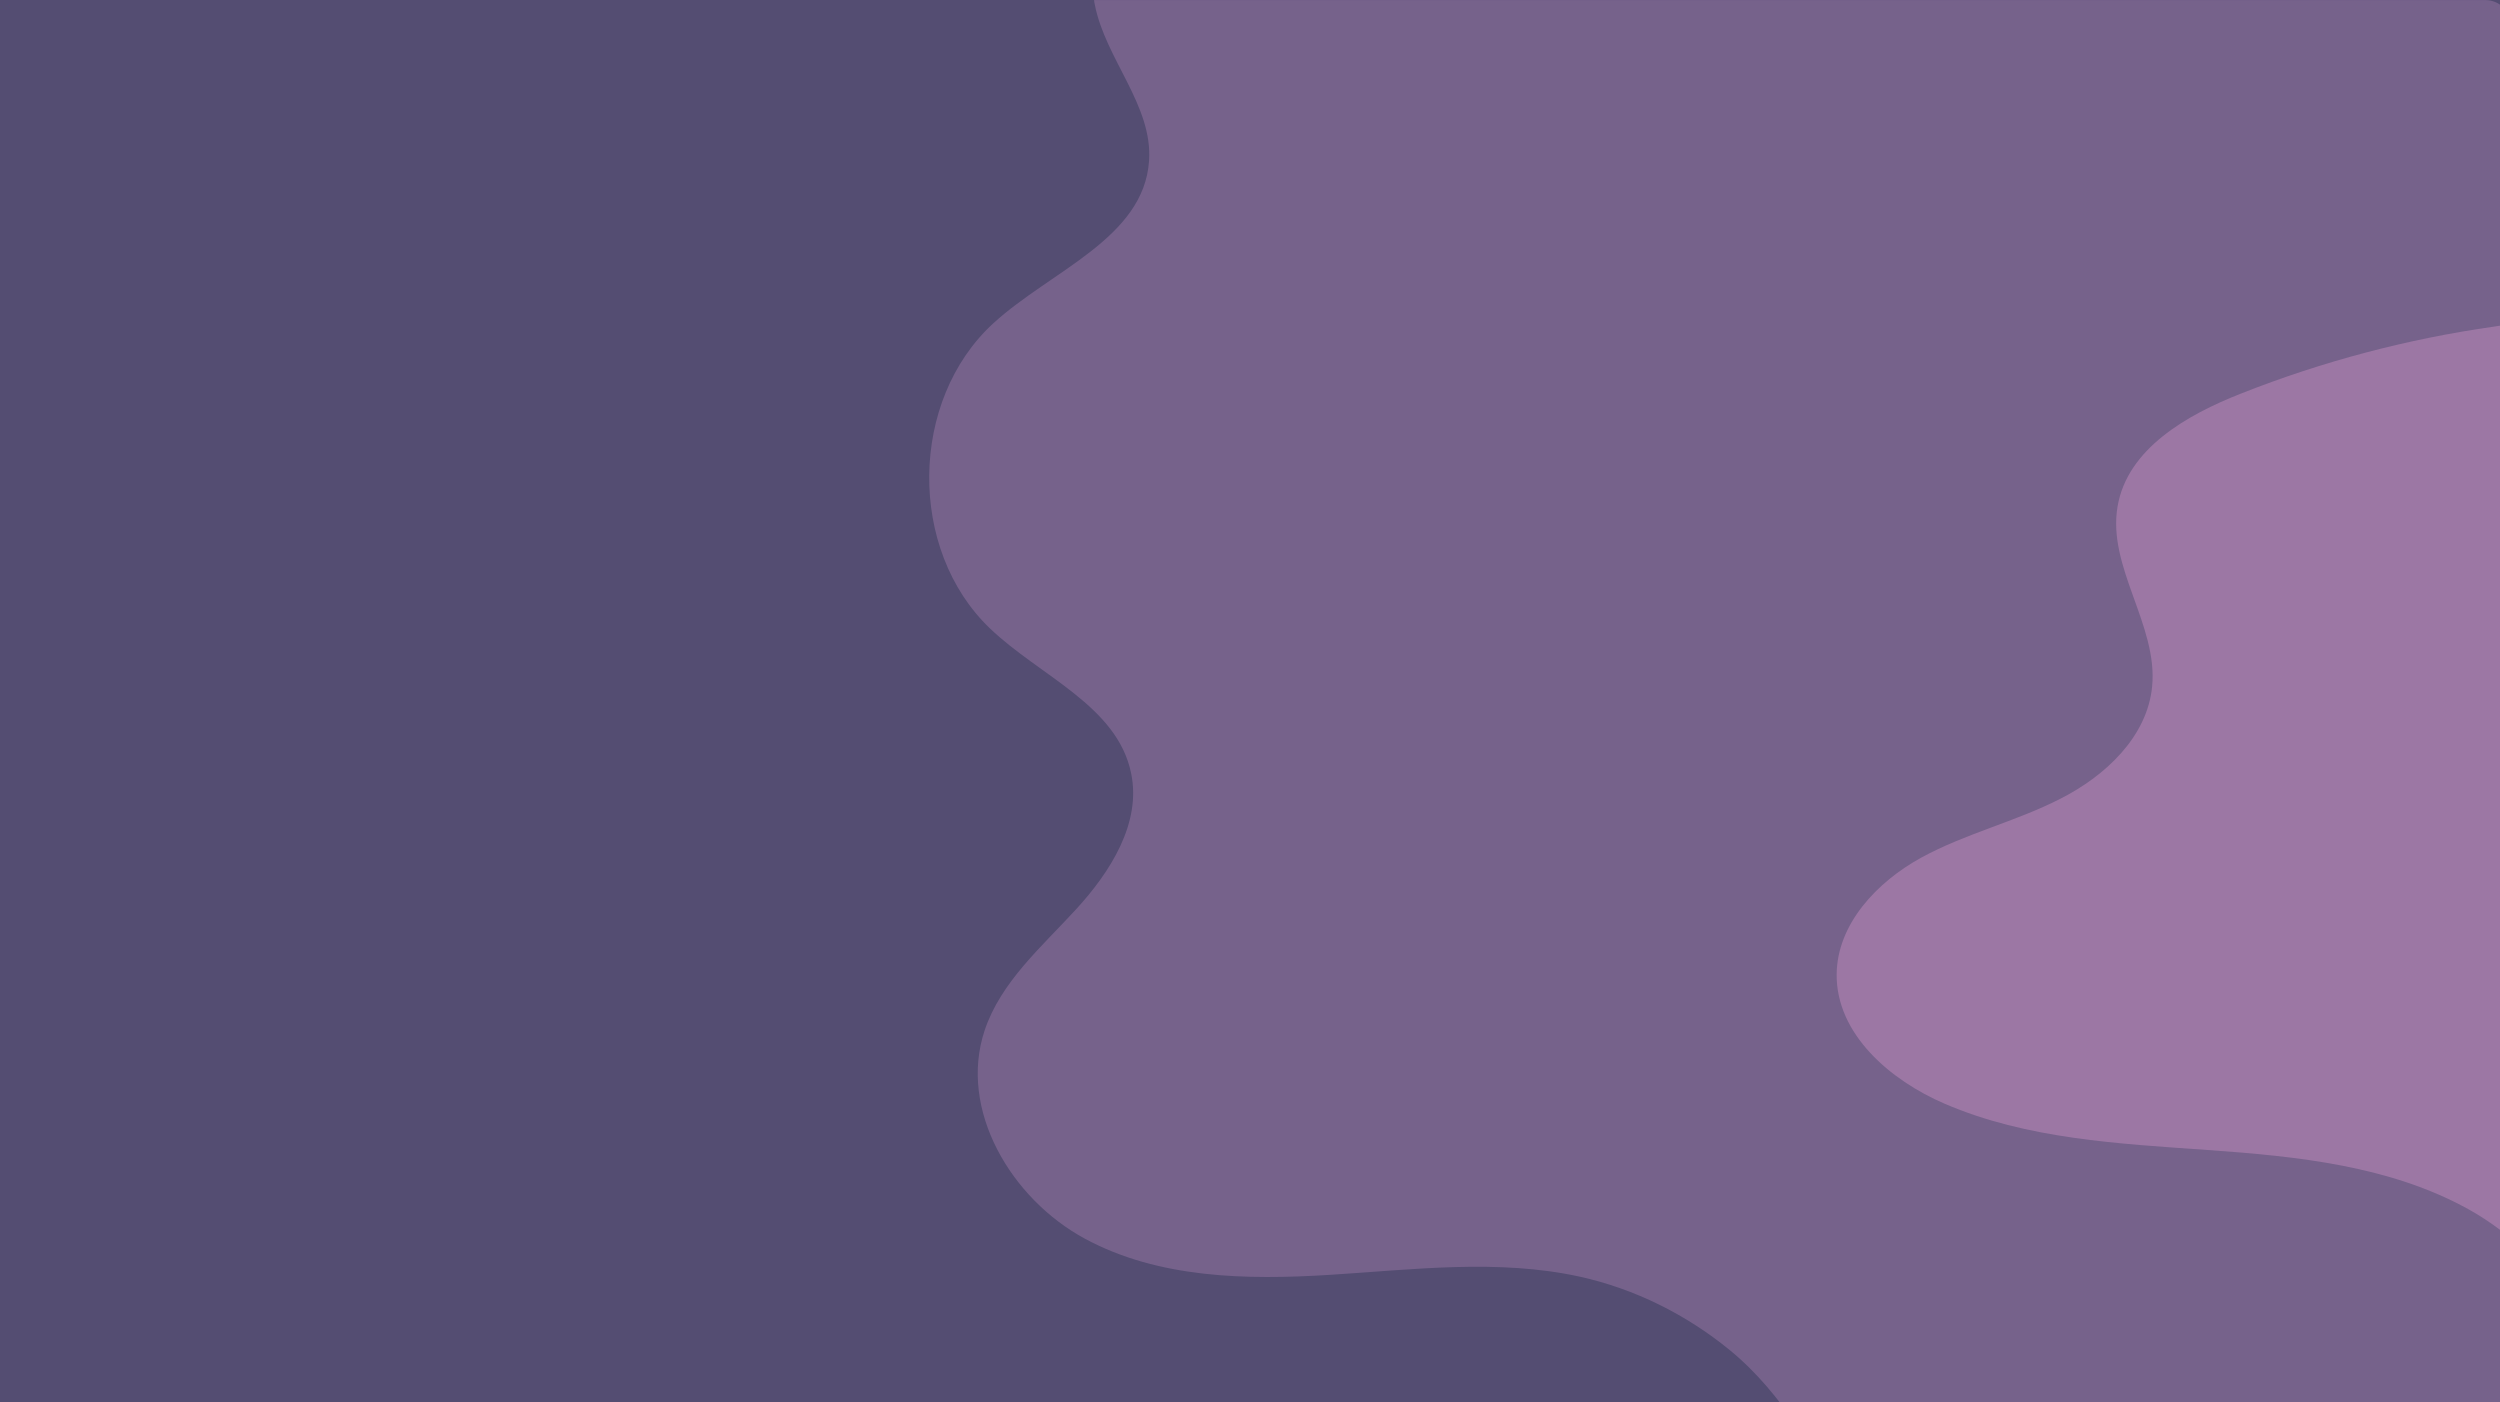 <svg version="1.2" xmlns="http://www.w3.org/2000/svg" viewBox="0 0 1382 775" width="1200" height="673">
	<title>bg_green-svg</title>
	<style>
		.s0 { fill: #544D72 }
		.s1 { fill: #76628B }
		.s2 { fill: #9C77A4 }
	</style>
	<g id="Layer 3">
		<g id="&lt;Group&gt;">
			<g id="&lt;Group&gt;">
				<path id="&lt;Path&gt;" class="s0" d="m1390.1 9.1v760.8c0 7.8-6.3 14.1-14.1 14.1h-1371.8c-7.8 0-14.1-6.3-14.1-14.1v-760.8c0-7.7 6.3-14.1 14.1-14.1h1371.8c7.8 0 14.1 6.4 14.1 14.1z"/>
				<path id="&lt;Path&gt;" class="s1" d="m549.2 178.6c31.6-28.9 83.1-46.9 86-89.7 2.1-30.7-24.1-56.2-30-86.4q-0.3-1.2-0.4-2.5h769.1c7.8 0 14.1 6.3 14.1 14.1v760.8c0 7.7-6.3 14.1-14.1 14.1h-380c-10.8-15.6-22.2-30-37.8-42.8-24-19.6-52.5-33.8-82.8-40.5-45.2-9.9-92-3.9-138.2-1-46.1 2.9-94.7 2-135.4-20-40.7-22-70-71.2-55.4-115.1 8.9-26.7 31.4-46.1 50.4-66.8 19.1-20.8 36.3-47.8 30.6-75.3-7.6-37.4-50.4-53.7-78-80.1-45.6-43.5-44.7-126.2 1.9-168.8z"/>
				<path id="&lt;Path&gt;" class="s2" d="m1015.3 538.7c0.2-27.9 22.3-51.2 46.7-64.6 24.5-13.4 52.2-19.9 77-32.6 24.9-12.6 48-34.3 50.7-62 3.3-34-24.9-65.9-19.1-99.6 5.4-31.8 38.2-50.6 68.3-62.4 45-17.8 92-30.2 139.9-37q1.6-0.3 3.2-0.5v499.8c-5.6-4.2-11.5-8.1-17.5-11.4-43.4-24-94.4-29.2-143.8-32.7-49.5-3.5-100.2-6-145.7-25.6-30.2-13-59.9-38.5-59.7-71.4z"/>
			</g>
		</g>
	</g>
</svg>
